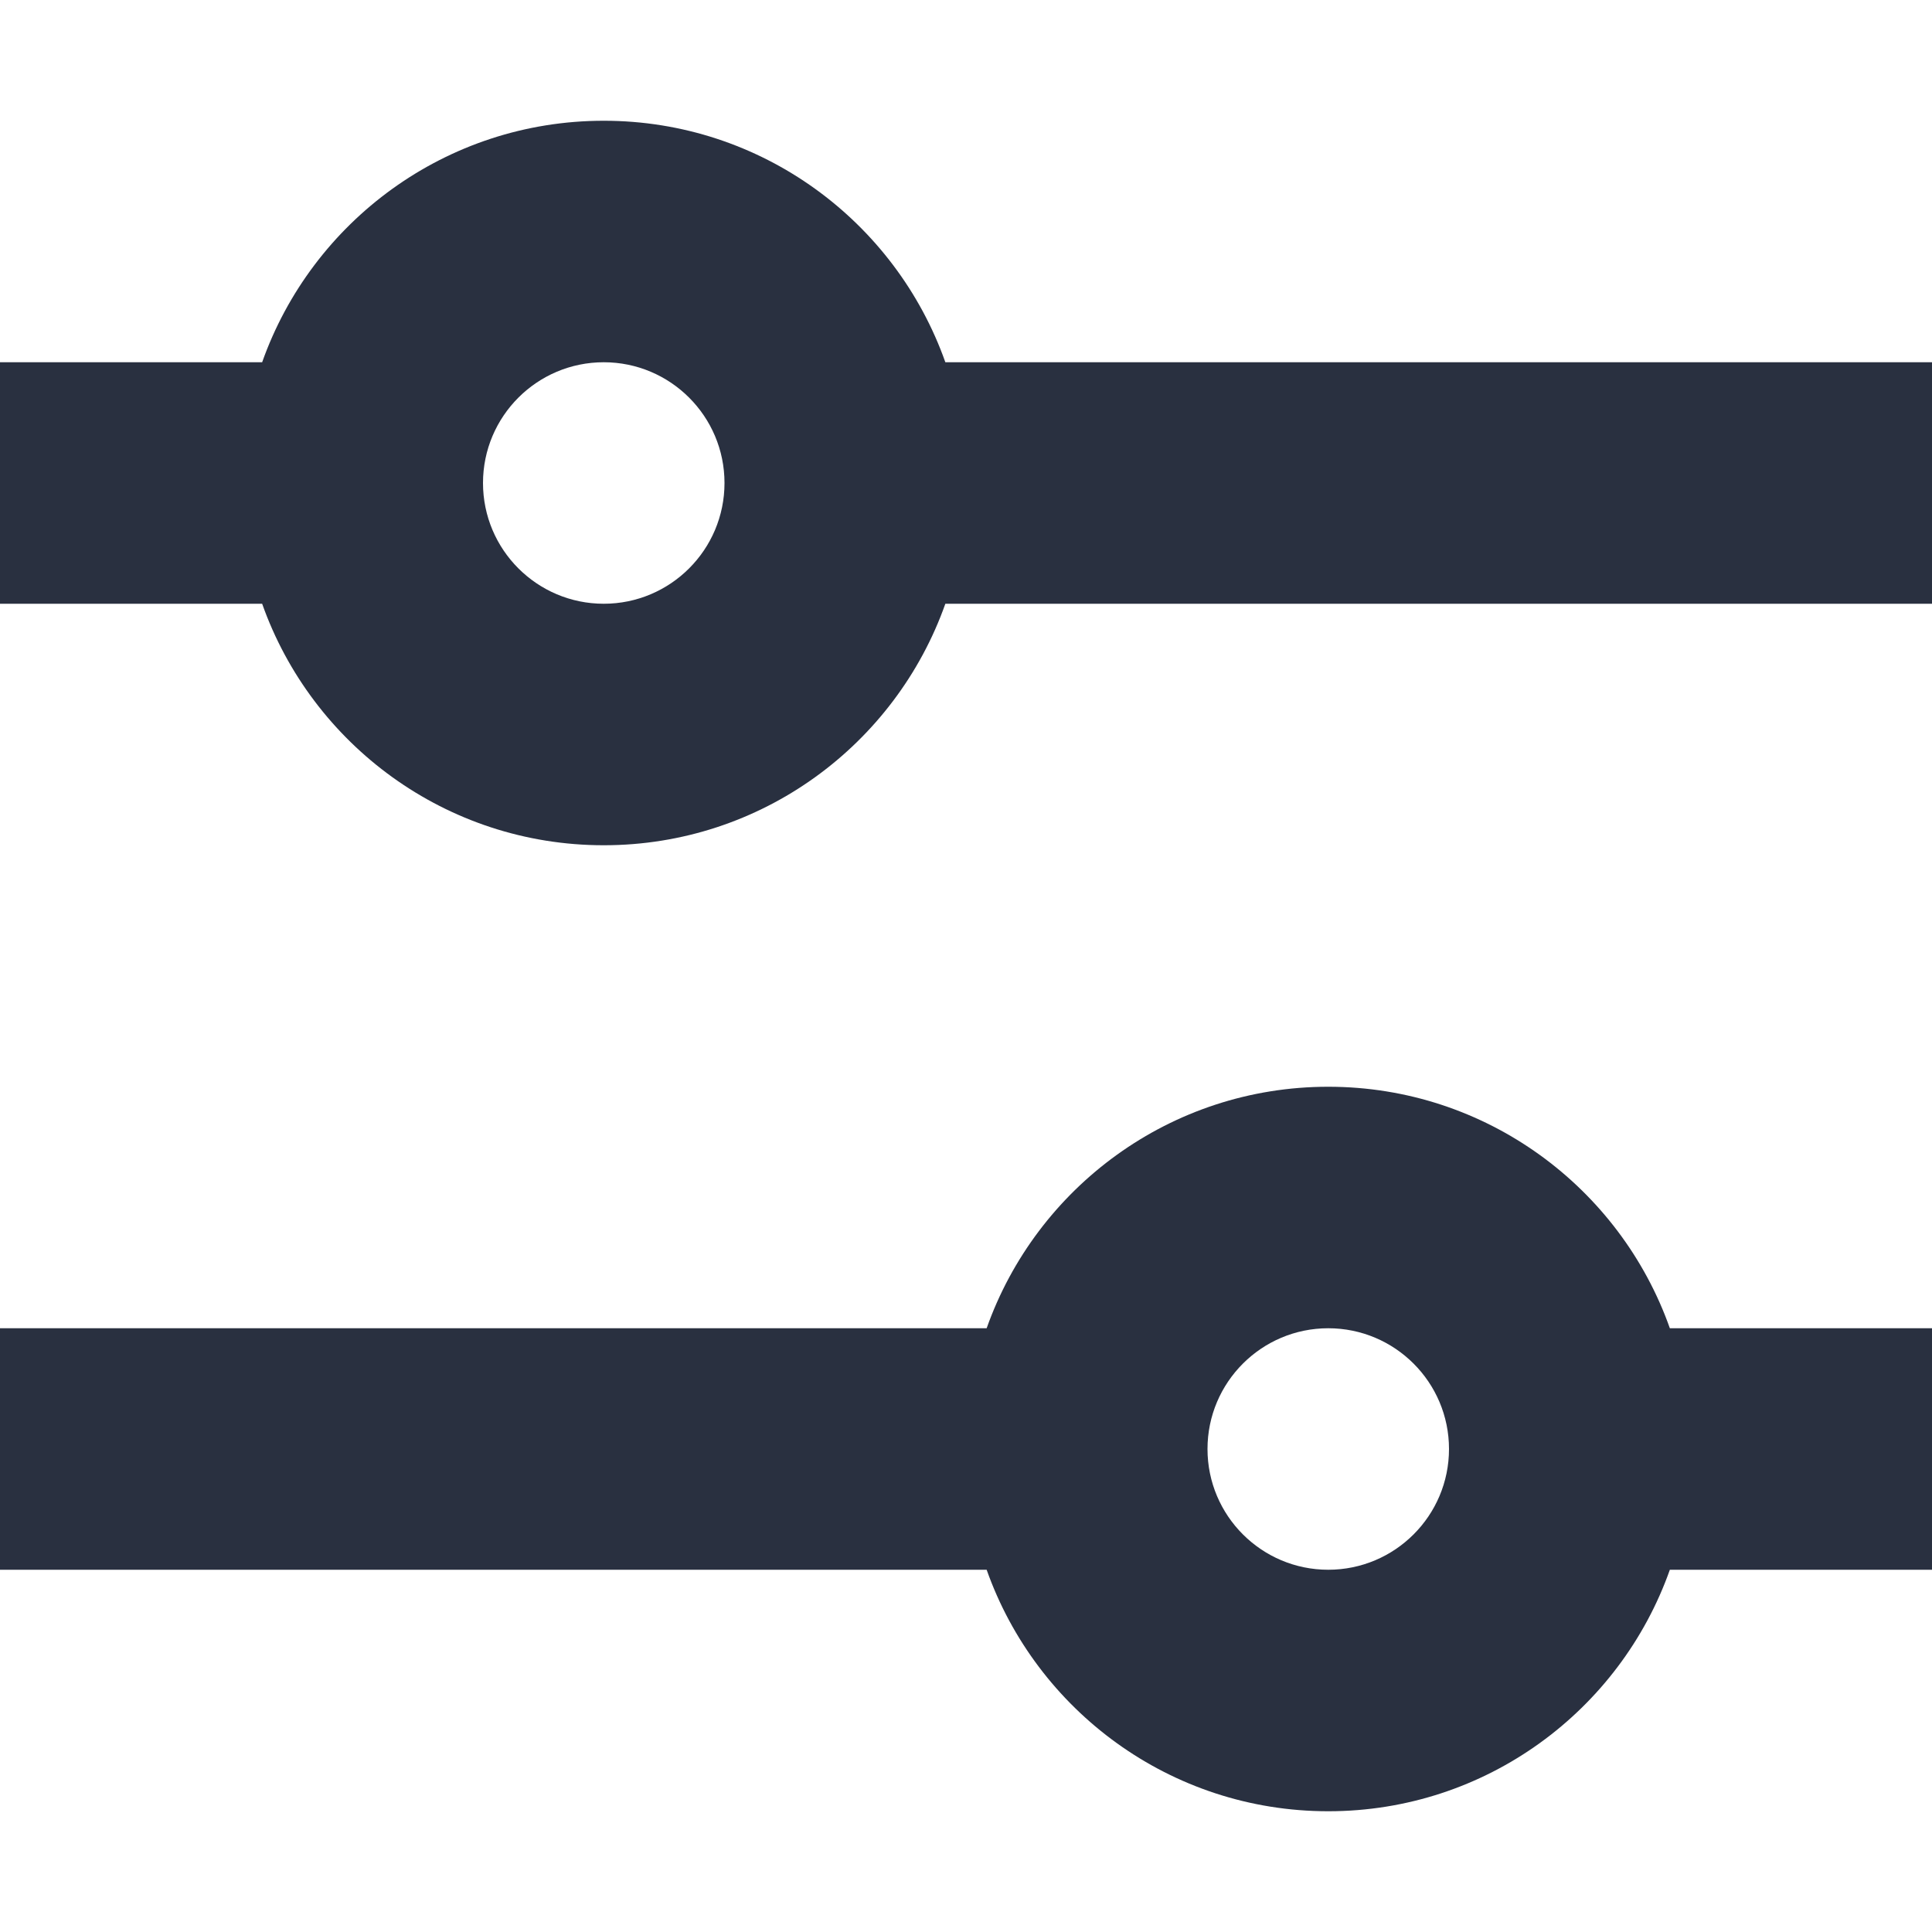<?xml version="1.0" encoding="UTF-8"?>
<svg width="16px" height="16px" viewBox="0 0 16 16" version="1.1" xmlns="http://www.w3.org/2000/svg" xmlns:xlink="http://www.w3.org/1999/xlink">
    <!-- Generator: Sketch 52.6 (67491) - http://www.bohemiancoding.com/sketch -->
    <title>local parameter</title>
    <desc>Created with Sketch.</desc>
    <g id="local-parameter" stroke="none" stroke-width="1" fill="none" fill-rule="evenodd">
        <path d="M8.171,11 C8.583,9.835 9.694,9 11,9 C12.306,9 13.417,9.835 13.829,11 L16,11 L16,13 L13.829,13 C13.417,14.165 12.306,15 11,15 C9.694,15 8.583,14.165 8.171,13 L0,13 L0,11 L8.171,11 Z M2.171,3 C2.583,1.835 3.694,1 5,1 C6.306,1 7.417,1.835 7.829,3 L16,3 L16,5 L7.829,5 C7.417,6.165 6.306,7 5,7 C3.694,7 2.583,6.165 2.171,5 L0,5 L0,3 L2.171,3 Z M5,5 C5.552,5 6,4.552 6,4 C6,3.448 5.552,3 5,3 C4.448,3 4,3.448 4,4 C4,4.552 4.448,5 5,5 Z M11,13 C11.552,13 12,12.552 12,12 C12,11.448 11.552,11 11,11 C10.448,11 10,11.448 10,12 C10,12.552 10.448,13 11,13 Z" id="形状" fill="#293040"></path>
    </g>
</svg>